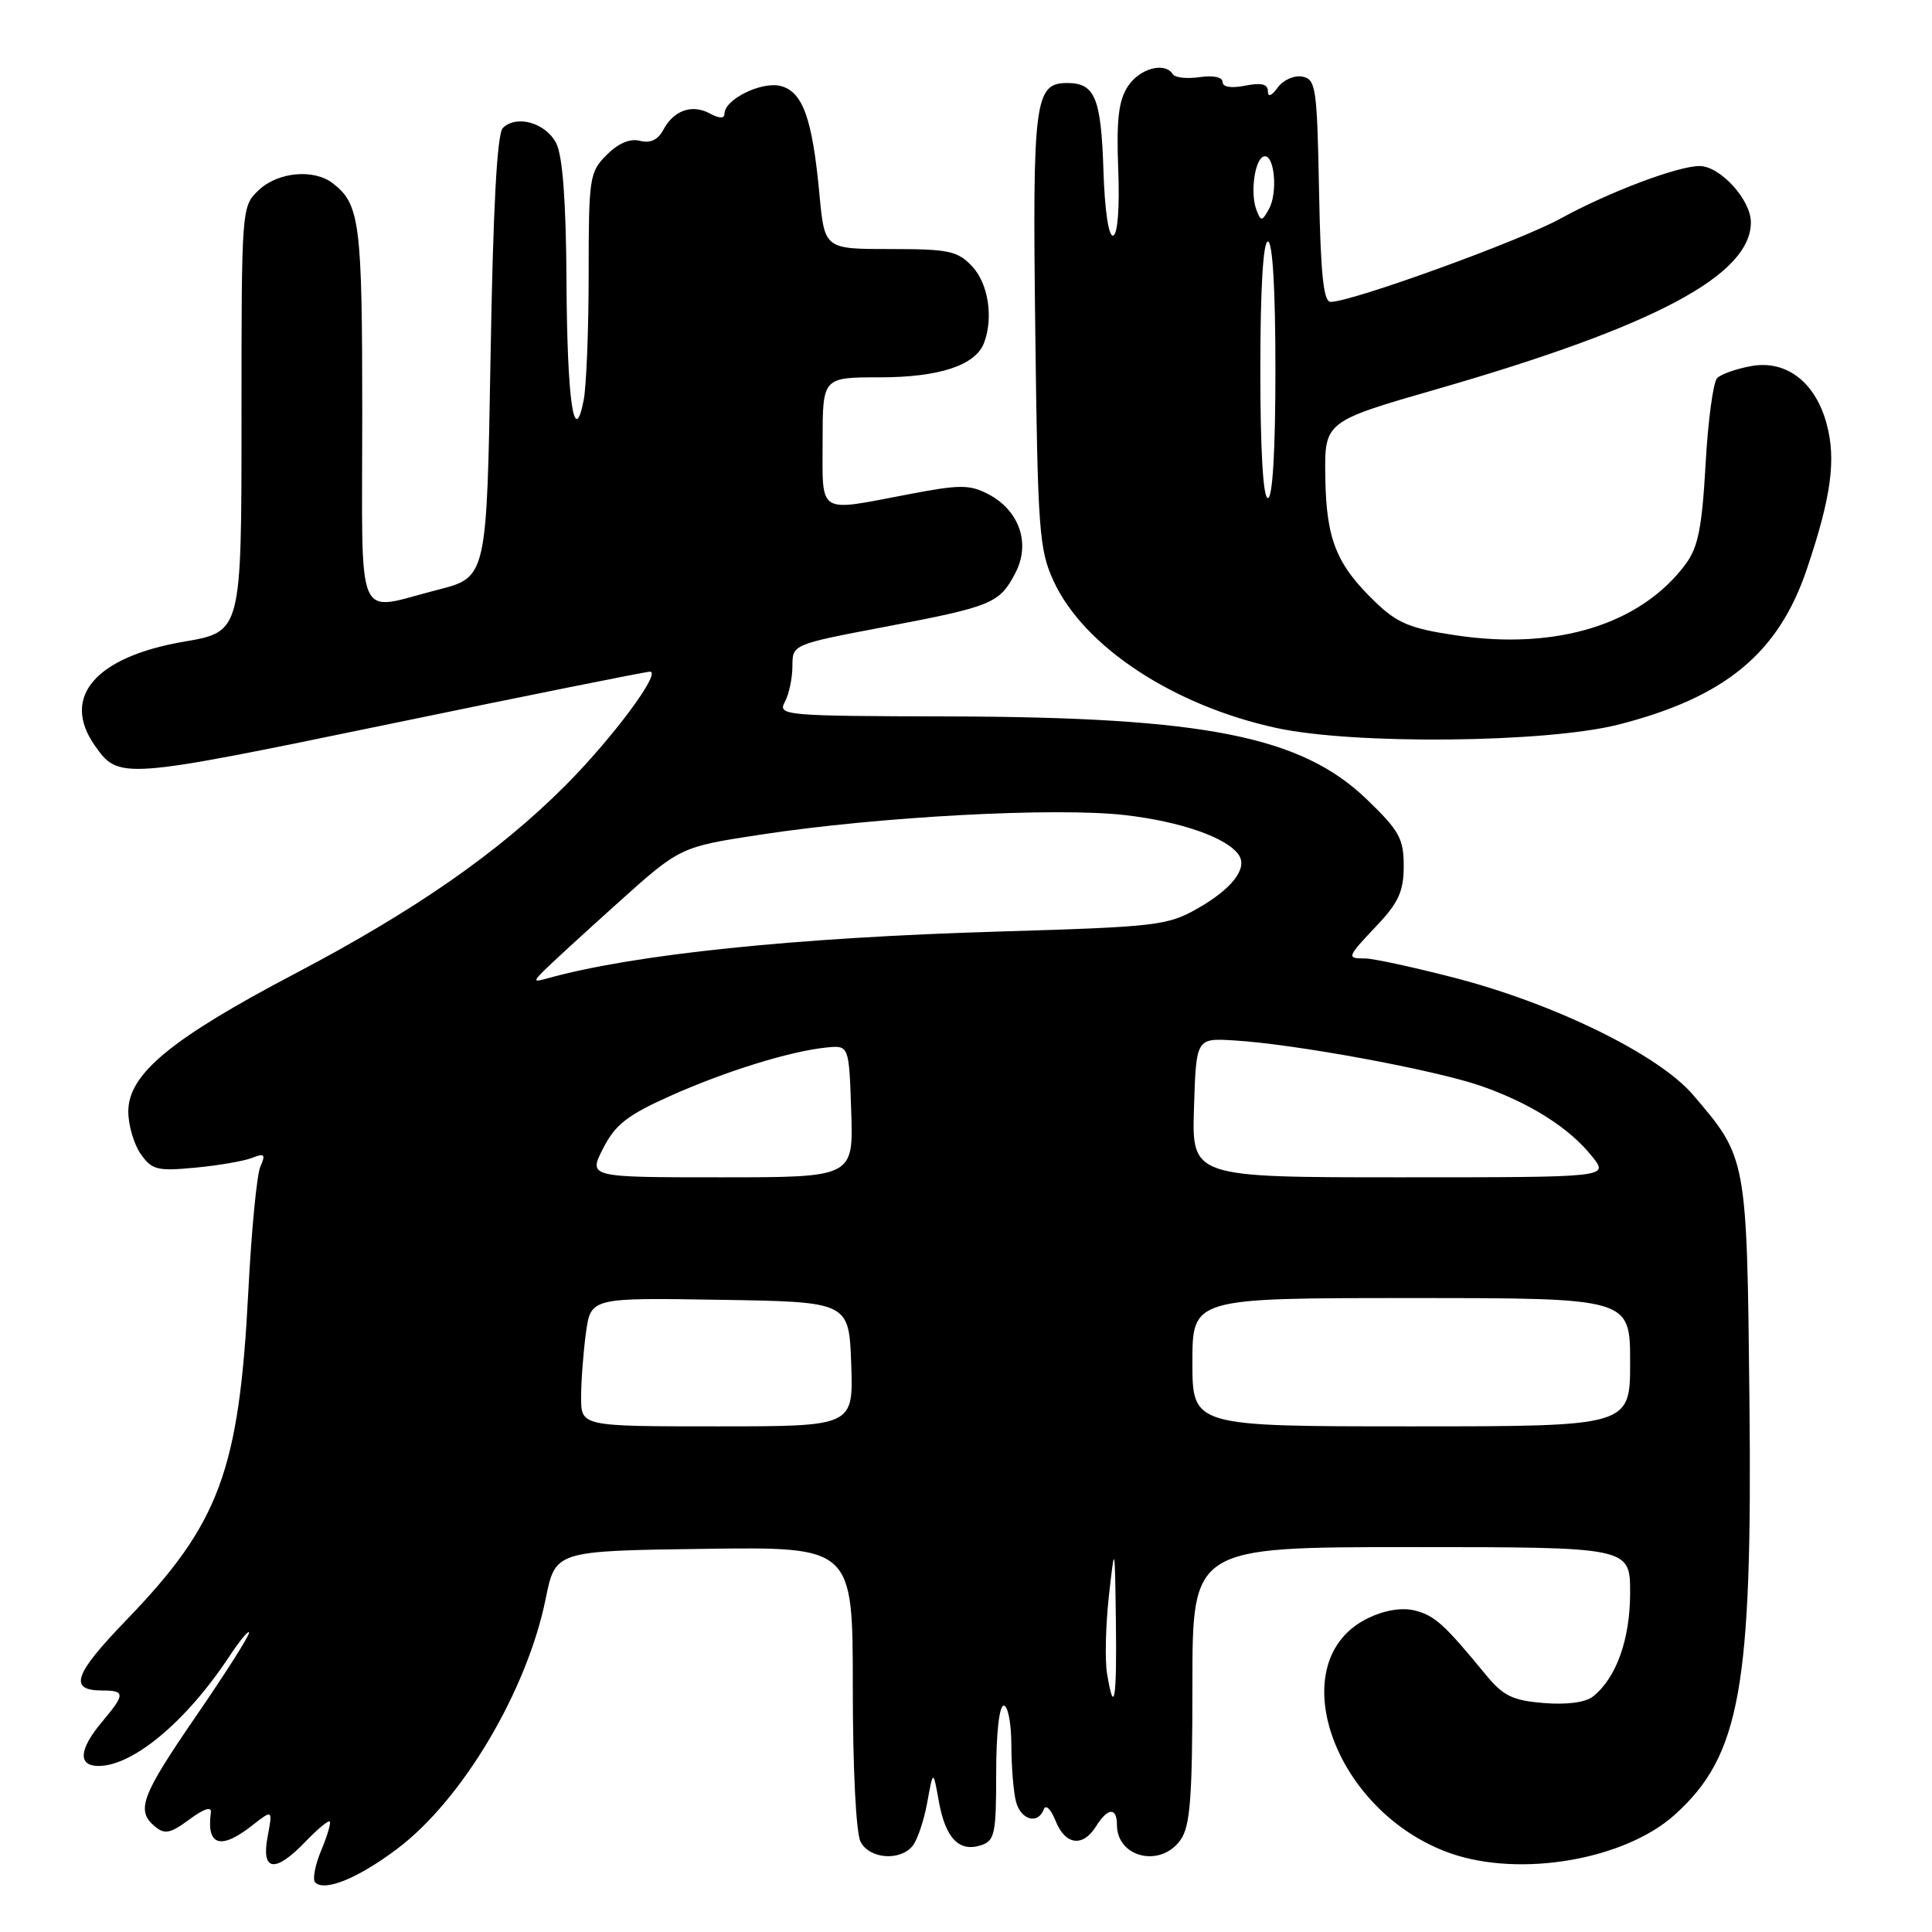 <?xml version="1.0" encoding="UTF-8" standalone="no"?>
<!DOCTYPE svg PUBLIC "-//W3C//DTD SVG 1.1//EN" "http://www.w3.org/Graphics/SVG/1.1/DTD/svg11.dtd" >
<svg xmlns="http://www.w3.org/2000/svg" xmlns:xlink="http://www.w3.org/1999/xlink" version="1.1" viewBox="0 0 256 256">
 <g >
 <path fill="currentColor"
d=" M 52.64 244.97 C 61.28 238.47 69.84 224.03 72.31 211.82 C 73.59 205.50 73.59 205.50 93.29 205.23 C 113.00 204.96 113.00 204.96 113.00 223.54 C 113.00 234.44 113.43 242.93 114.04 244.07 C 115.24 246.32 119.23 246.63 120.91 244.61 C 121.55 243.84 122.42 241.25 122.86 238.86 C 123.65 234.50 123.65 234.50 124.40 238.69 C 125.28 243.56 127.06 245.43 129.95 244.52 C 131.81 243.92 132.00 243.06 132.00 234.93 C 132.00 229.64 132.41 226.00 133.00 226.00 C 133.55 226.00 134.01 228.36 134.01 231.25 C 134.02 234.14 134.30 237.51 134.63 238.75 C 135.28 241.17 137.54 241.79 138.30 239.75 C 138.56 239.05 139.24 239.70 139.86 241.25 C 141.14 244.49 143.48 244.81 145.23 242.00 C 146.78 239.51 148.00 239.43 148.00 241.80 C 148.00 246.16 153.82 247.53 156.44 243.78 C 157.71 241.96 158.00 238.20 158.00 223.28 C 158.00 205.00 158.00 205.00 187.00 205.00 C 216.00 205.00 216.00 205.00 216.00 211.05 C 216.00 217.21 214.18 222.31 211.10 224.78 C 210.10 225.58 207.64 225.91 204.56 225.66 C 200.40 225.32 199.18 224.72 196.85 221.88 C 191.37 215.21 190.11 214.07 187.47 213.40 C 185.78 212.98 183.51 213.34 181.34 214.38 C 169.62 219.97 176.59 240.06 192.16 245.56 C 201.42 248.82 215.30 246.44 221.94 240.44 C 230.60 232.62 232.21 223.61 231.81 185.50 C 231.47 153.33 231.48 153.43 224.34 145.08 C 219.77 139.74 205.98 132.98 192.64 129.54 C 187.22 128.14 181.93 127.00 180.89 127.00 C 178.39 127.00 178.43 126.88 182.50 122.57 C 185.33 119.57 186.00 118.07 186.00 114.74 C 186.00 111.13 185.41 110.06 181.13 105.94 C 172.43 97.55 159.67 95.02 125.75 94.93 C 103.84 94.88 103.03 94.80 104.00 93.00 C 104.55 91.97 105.00 89.84 105.00 88.26 C 105.00 85.39 105.00 85.39 117.25 83.06 C 131.51 80.35 132.45 79.96 134.57 75.87 C 136.58 71.97 135.05 67.60 130.92 65.46 C 128.47 64.19 127.14 64.20 120.31 65.51 C 108.21 67.82 109.00 68.31 109.00 58.50 C 109.00 50.00 109.00 50.00 116.55 50.00 C 124.43 50.00 129.24 48.42 130.38 45.46 C 131.66 42.12 130.96 37.59 128.83 35.31 C 126.88 33.24 125.75 33.00 117.95 33.00 C 109.26 33.00 109.26 33.00 108.58 25.75 C 107.64 15.67 106.37 12.13 103.42 11.39 C 100.89 10.76 96.00 13.18 96.00 15.06 C 96.00 15.73 95.36 15.73 94.07 15.04 C 91.69 13.76 89.28 14.61 87.89 17.21 C 87.18 18.54 86.16 19.01 84.80 18.66 C 83.49 18.32 81.94 18.97 80.39 20.52 C 78.11 22.80 78.00 23.51 78.00 36.33 C 78.00 43.71 77.70 51.25 77.33 53.08 C 76.06 59.47 75.14 53.04 75.06 37.00 C 75.00 26.68 74.55 20.66 73.71 19.00 C 72.34 16.28 68.44 15.16 66.63 16.96 C 65.86 17.73 65.34 27.47 65.00 47.30 C 64.50 76.50 64.50 76.50 58.00 78.15 C 46.91 80.97 48.00 83.51 48.00 54.93 C 48.00 29.50 47.69 27.05 44.09 24.28 C 41.57 22.35 36.86 22.78 34.31 25.17 C 32.00 27.35 32.00 27.37 32.00 55.53 C 32.00 83.72 32.00 83.72 24.39 85.02 C 12.65 87.03 8.06 92.36 12.55 98.77 C 15.73 103.31 16.03 103.29 51.45 95.97 C 69.99 92.13 85.59 89.00 86.12 89.00 C 87.73 89.00 81.10 97.90 74.83 104.17 C 66.01 112.99 54.96 120.67 39.11 129.00 C 22.65 137.65 17.00 142.32 17.00 147.28 C 17.00 149.08 17.74 151.61 18.64 152.90 C 20.13 155.02 20.83 155.20 25.89 154.72 C 28.98 154.43 32.37 153.84 33.42 153.42 C 35.05 152.77 35.22 152.95 34.50 154.58 C 34.03 155.63 33.31 163.11 32.90 171.19 C 31.68 194.89 29.08 201.89 16.73 214.68 C 9.76 221.90 9.05 224.00 13.56 224.00 C 16.61 224.00 16.61 224.49 13.50 228.18 C 10.47 231.79 10.29 234.00 13.05 234.00 C 17.63 234.00 24.68 228.11 30.36 219.52 C 31.81 217.33 33.00 215.90 33.00 216.35 C 33.00 216.80 29.85 221.76 26.00 227.36 C 18.70 237.99 17.98 239.91 20.54 242.03 C 21.82 243.10 22.60 242.94 25.10 241.08 C 27.03 239.65 28.06 239.33 27.94 240.17 C 27.34 244.59 29.24 245.17 33.43 241.87 C 36.14 239.75 36.14 239.75 35.46 243.37 C 34.59 247.99 36.45 248.23 40.49 244.01 C 42.07 242.37 43.51 241.17 43.69 241.36 C 43.88 241.54 43.36 243.28 42.55 245.22 C 41.74 247.16 41.39 249.05 41.76 249.43 C 43.02 250.69 47.47 248.87 52.64 244.97 Z  M 214.50 96.00 C 228.60 92.39 235.66 86.56 239.42 75.40 C 242.65 65.84 243.32 60.91 242.04 56.17 C 240.55 50.62 236.67 47.66 232.03 48.51 C 230.09 48.86 228.07 49.57 227.54 50.09 C 227.01 50.60 226.32 55.73 226.00 61.49 C 225.53 69.88 225.01 72.51 223.37 74.73 C 217.44 82.72 206.31 86.18 192.95 84.19 C 186.90 83.30 185.16 82.58 182.28 79.81 C 177.07 74.81 175.73 71.48 175.61 63.20 C 175.50 55.85 175.50 55.85 190.50 51.53 C 219.24 43.24 232.00 36.46 232.00 29.45 C 232.00 26.47 227.92 22.00 225.20 22.00 C 222.30 22.00 213.13 25.47 206.78 28.96 C 201.42 31.92 179.12 40.00 176.32 40.00 C 175.37 40.00 174.99 36.37 174.78 25.26 C 174.52 11.60 174.36 10.50 172.57 10.15 C 171.50 9.95 170.04 10.59 169.32 11.58 C 168.47 12.74 168.00 12.91 168.00 12.07 C 168.00 11.14 167.12 10.93 165.00 11.35 C 163.14 11.72 162.00 11.54 162.00 10.86 C 162.00 10.22 160.76 9.96 158.96 10.22 C 157.28 10.47 155.68 10.29 155.40 9.83 C 154.36 8.16 151.00 9.06 149.45 11.44 C 148.22 13.31 147.92 15.86 148.17 22.41 C 148.37 27.52 148.10 31.05 147.50 31.22 C 146.90 31.39 146.38 27.90 146.21 22.55 C 145.90 12.95 145.08 11.00 141.41 11.00 C 137.09 11.00 136.80 13.30 137.18 43.85 C 137.50 70.30 137.69 72.85 139.61 77.00 C 143.61 85.68 155.46 93.49 169.13 96.46 C 179.45 98.70 204.96 98.44 214.50 96.00 Z  M 146.69 221.75 C 146.39 219.96 146.51 215.35 146.93 211.50 C 147.72 204.50 147.72 204.50 147.86 214.75 C 148.00 225.26 147.63 227.49 146.69 221.75 Z  M 77.00 185.14 C 77.00 183.02 77.29 179.18 77.64 176.62 C 78.28 171.95 78.28 171.95 95.39 172.23 C 112.50 172.50 112.50 172.50 112.79 180.75 C 113.08 189.00 113.08 189.00 95.04 189.00 C 77.00 189.00 77.00 189.00 77.00 185.14 Z  M 158.00 180.50 C 158.00 172.00 158.00 172.00 187.00 172.00 C 216.00 172.00 216.00 172.00 216.00 180.50 C 216.00 189.00 216.00 189.00 187.00 189.00 C 158.00 189.00 158.00 189.00 158.00 180.50 Z  M 79.92 152.16 C 81.52 149.02 83.13 147.76 88.78 145.23 C 96.19 141.92 104.65 139.30 109.50 138.80 C 112.50 138.50 112.50 138.50 112.79 147.25 C 113.08 156.00 113.08 156.00 95.52 156.00 C 77.96 156.00 77.96 156.00 79.92 152.16 Z  M 158.21 146.78 C 158.50 137.56 158.50 137.56 163.50 137.86 C 171.51 138.33 190.01 141.74 196.20 143.88 C 202.79 146.17 208.03 149.50 211.03 153.32 C 213.15 156.00 213.15 156.00 185.54 156.00 C 157.92 156.00 157.92 156.00 158.21 146.78 Z  M 72.00 128.69 C 72.83 127.85 77.24 123.80 81.81 119.69 C 90.12 112.22 90.12 112.22 100.81 110.59 C 116.46 108.20 139.79 106.95 149.03 108.00 C 156.52 108.86 162.70 111.03 164.18 113.34 C 165.31 115.09 163.21 117.80 158.73 120.35 C 154.73 122.64 153.31 122.81 132.50 123.43 C 105.35 124.23 83.88 126.46 72.50 129.65 C 70.72 130.15 70.66 130.05 72.00 128.69 Z  M 167.00 49.00 C 167.00 38.33 167.37 32.00 168.00 32.00 C 168.63 32.00 169.00 38.33 169.00 49.00 C 169.00 59.67 168.63 66.00 168.00 66.00 C 167.37 66.00 167.00 59.67 167.00 49.00 Z  M 166.49 27.83 C 165.62 25.57 166.27 20.99 167.50 20.72 C 168.88 20.42 169.35 25.56 168.13 27.72 C 167.22 29.35 167.08 29.36 166.49 27.83 Z "/>
</g>
</svg>